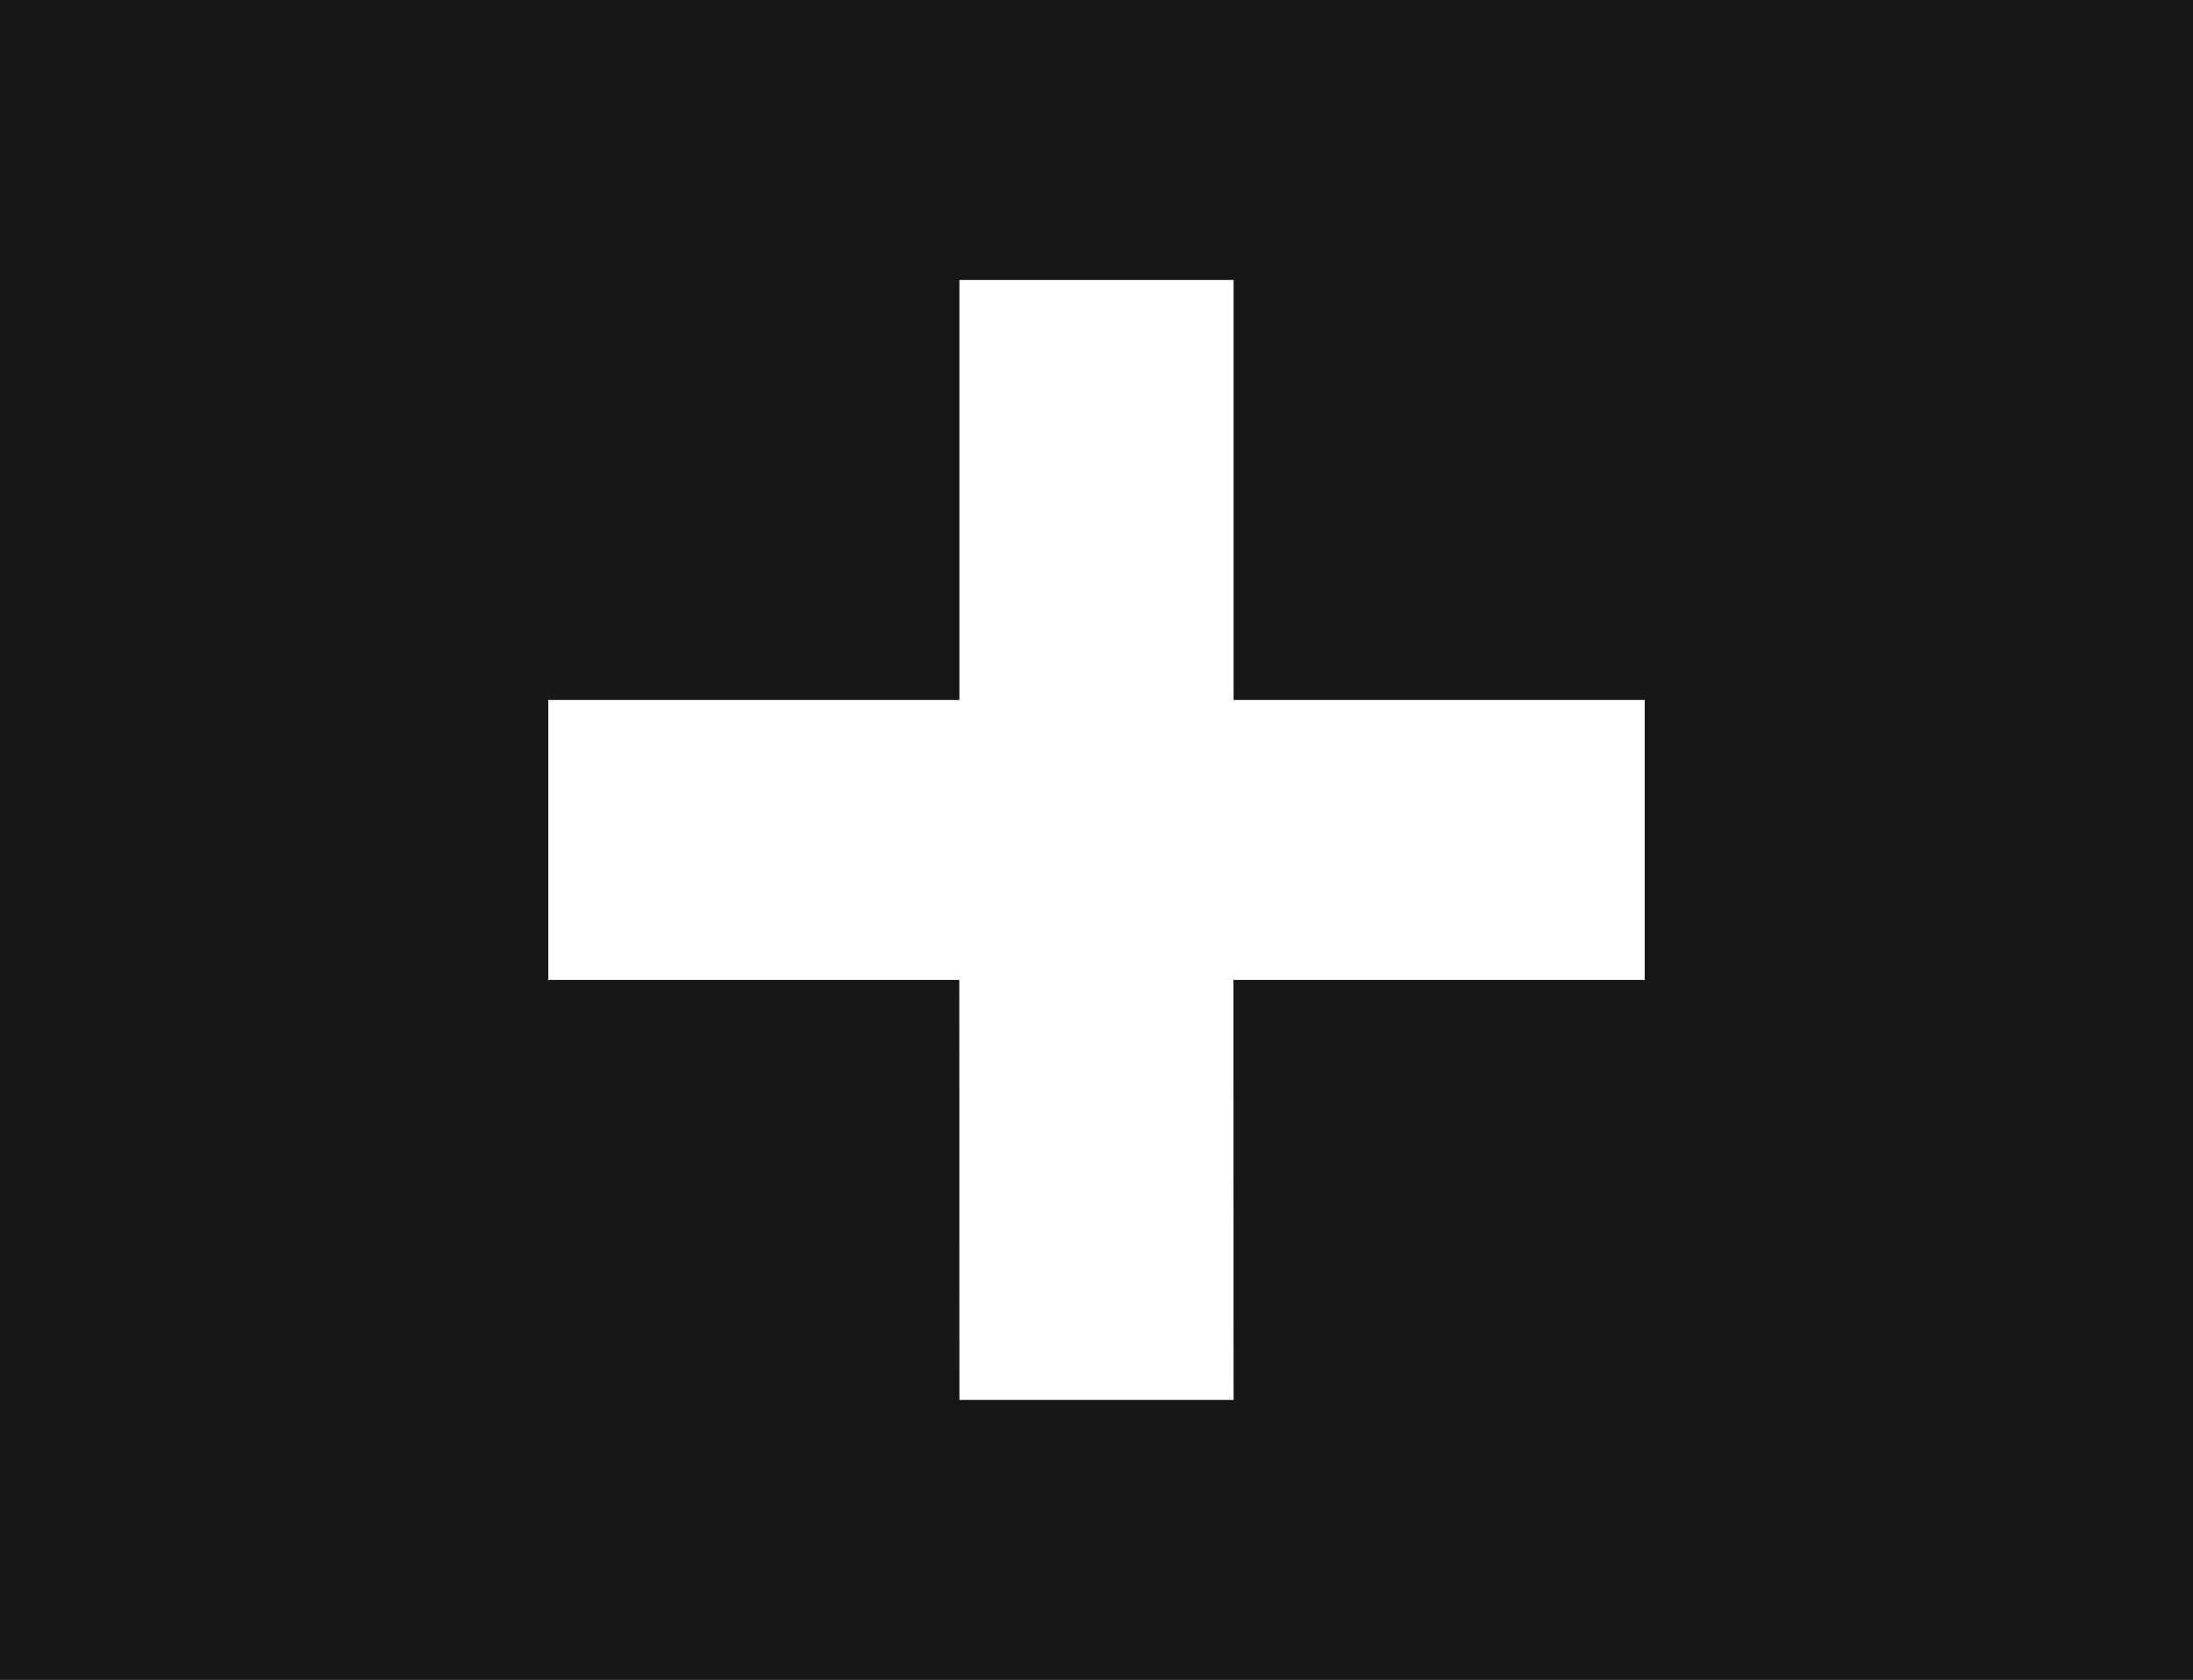 <svg width="47" height="36" viewBox="0 0 47 36" fill="none" xmlns="http://www.w3.org/2000/svg">
<path d="M47 0H0V36H47V0ZM26.438 6V15H35.25V21H26.435L26.438 30H20.562L20.56 21H11.75V15H20.562V6H26.438Z" fill="#17171A"/>
</svg>
